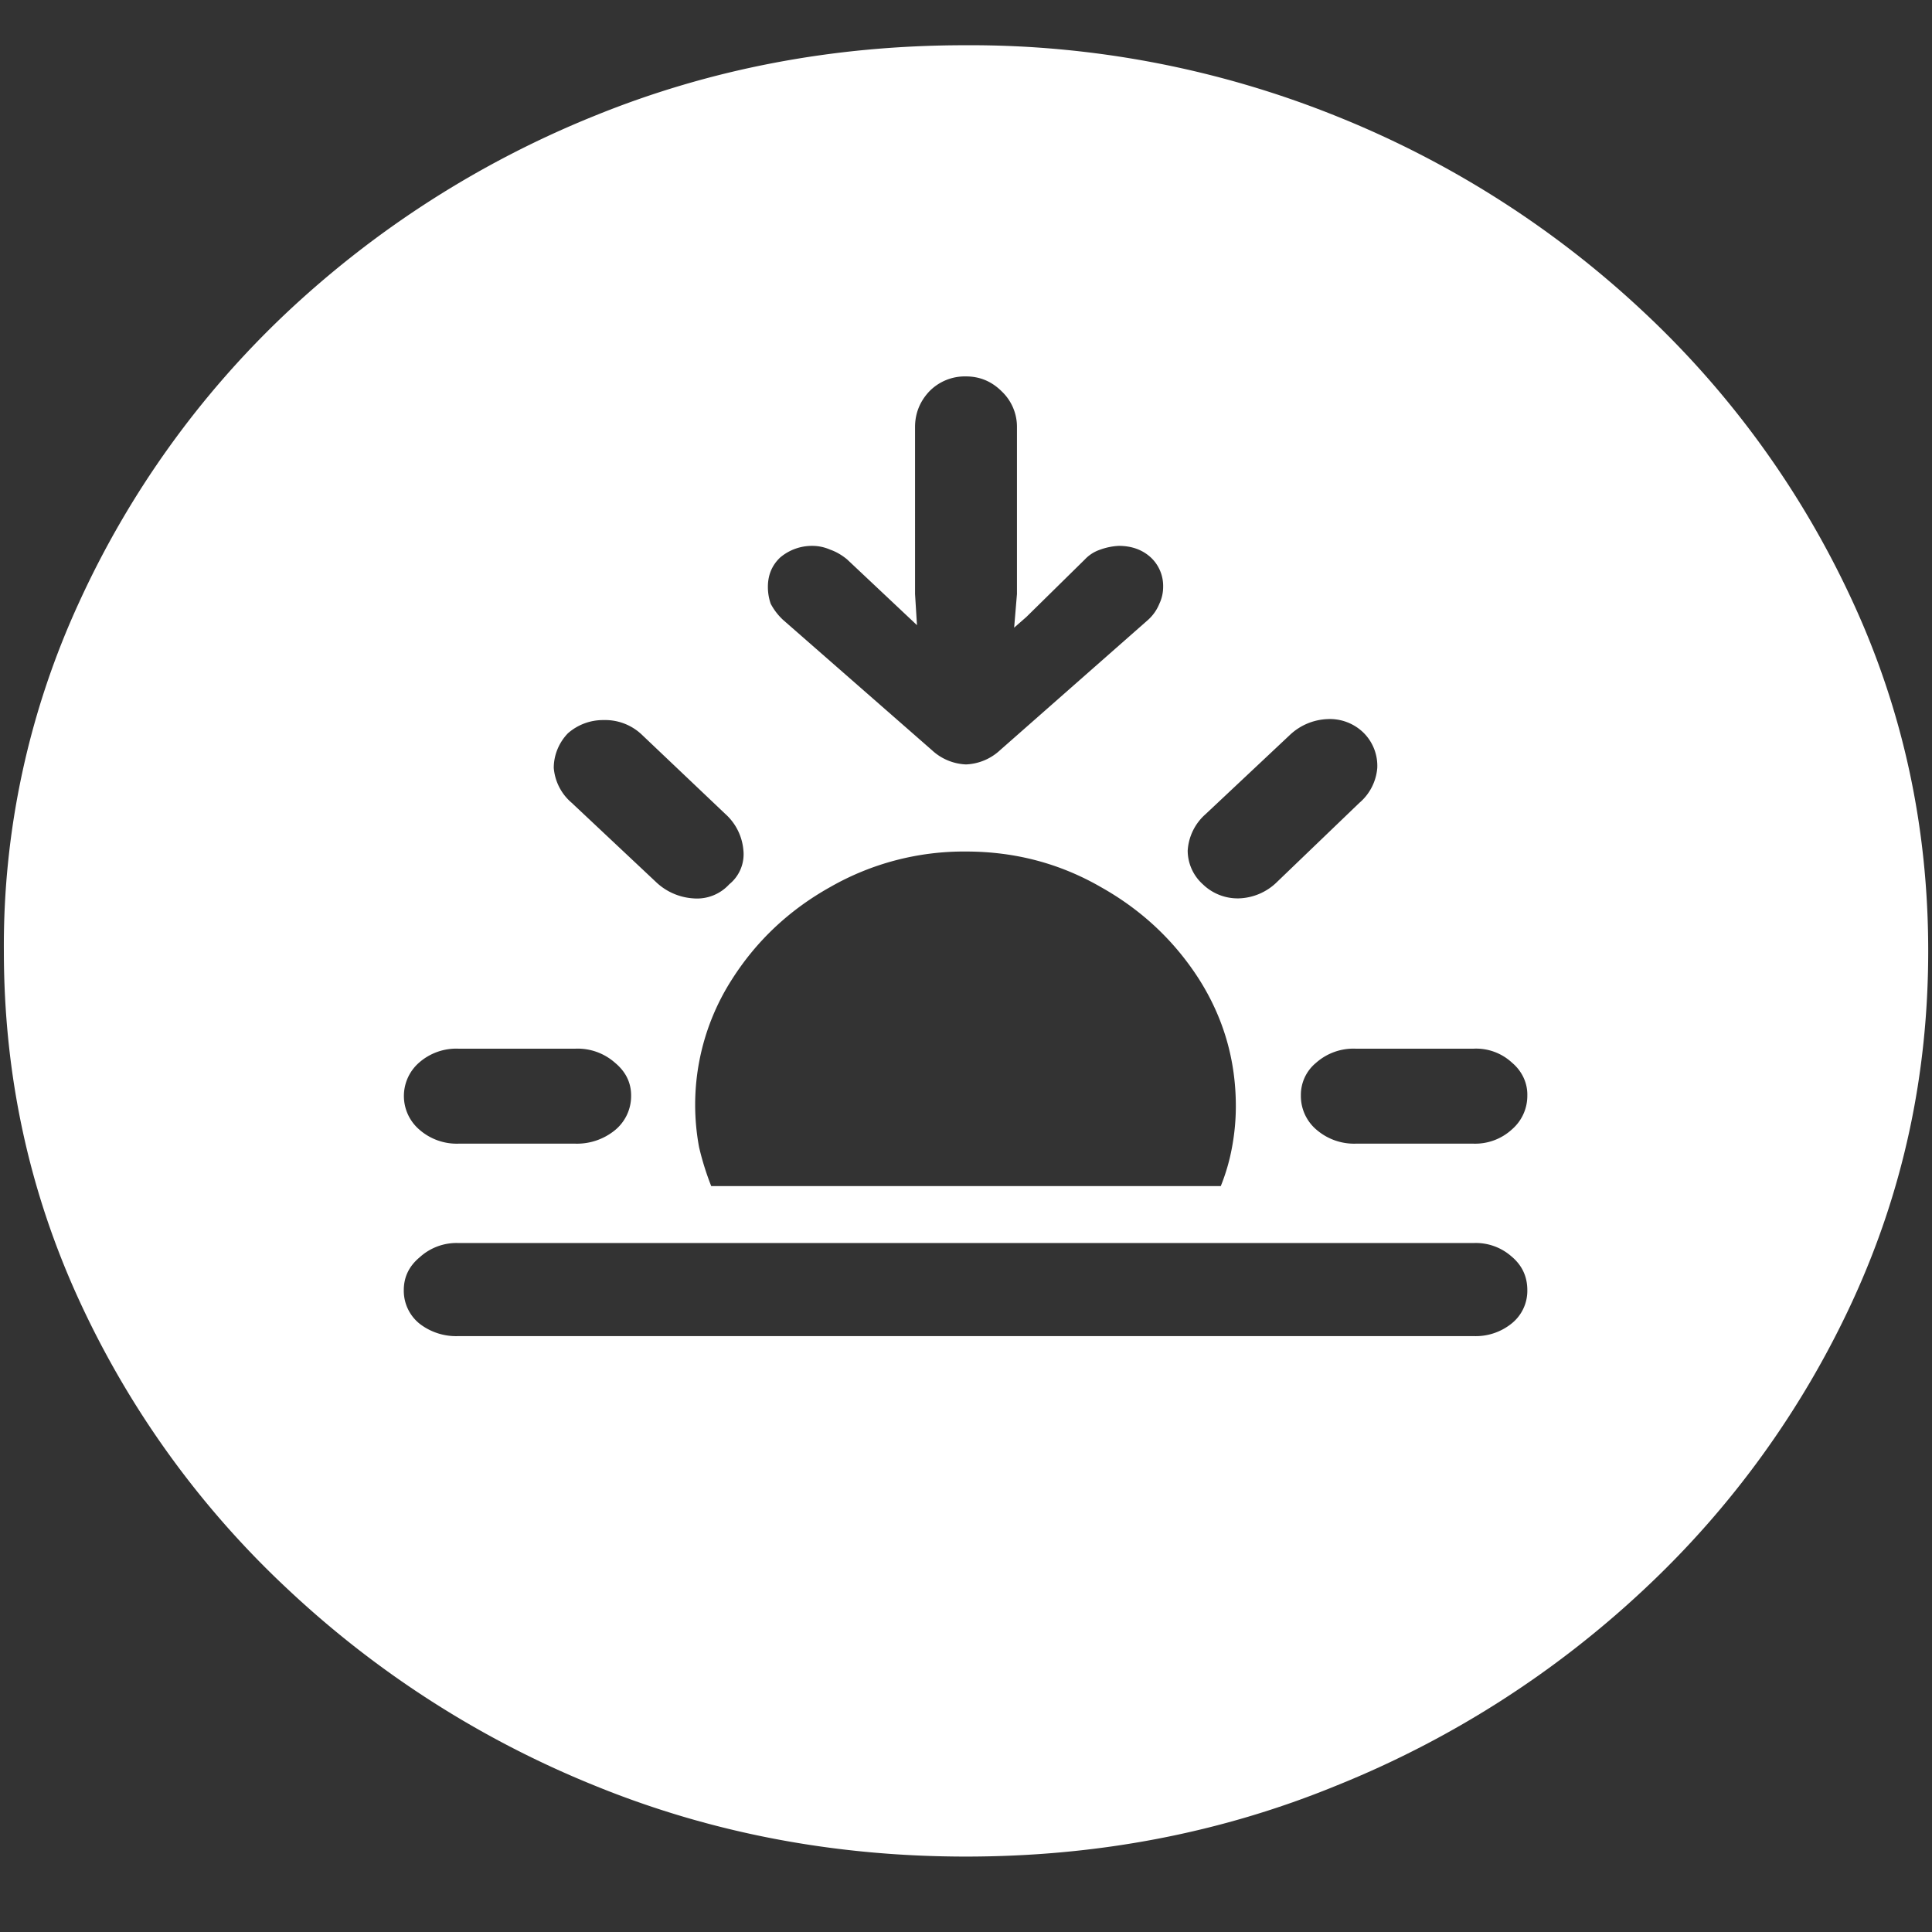 <svg xmlns="http://www.w3.org/2000/svg" width="24" height="24"><rect width="100%" height="100%" fill="#333333" stroke="none"/><path style="stroke:none;fill-rule:nonzero;fill:#fff;fill-opacity:1" d="M12 23.063c1.633 0 3.168-.293 4.605-.883a12.29 12.29 0 0 0 3.82-2.438 11.482 11.482 0 0 0 2.59-3.586c.626-1.36.938-2.804.938-4.343 0-1.536-.312-2.981-.937-4.336a11.514 11.514 0 0 0-2.59-3.594 12.22 12.22 0 0 0-3.82-2.438 12.166 12.166 0 0 0-4.618-.883c-1.633 0-3.172.293-4.617.883a12.307 12.307 0 0 0-3.809 2.438A11.523 11.523 0 0 0 .985 7.477a10.187 10.187 0 0 0-.937 4.335c0 1.54.312 2.985.937 4.344a11.438 11.438 0 0 0 2.59 3.586 12.307 12.307 0 0 0 3.809 2.438c1.445.59 2.984.883 4.617.883Zm-6.305-8.856a.704.704 0 0 1-.492-.18.55.55 0 0 1 0-.824.7.7 0 0 1 .492-.176h1.453a.7.7 0 0 1 .493.176c.132.11.199.246.199.406a.548.548 0 0 1-.2.43.746.746 0 0 1-.492.168Zm2.45-3.254-1.043-.98a.637.637 0 0 1-.223-.434c0-.156.062-.312.176-.43a.661.661 0 0 1 .445-.164.66.66 0 0 1 .48.188l1.032.98a.68.68 0 0 1 .222.442.48.48 0 0 1-.175.43.542.542 0 0 1-.446.175.74.74 0 0 1-.468-.207ZM12 4.676c.172 0 .32.062.445.187a.606.606 0 0 1 .188.442v2.074l-.035.418.152-.133.727-.715a.458.458 0 0 1 .187-.12.781.781 0 0 1 .234-.048c.165 0 .297.051.399.145a.484.484 0 0 1 .152.363.49.49 0 0 1-.047.211.546.546 0 0 1-.14.2l-1.84 1.62a.66.66 0 0 1-.422.176.66.66 0 0 1-.422-.176L9.727 7.7a.751.751 0 0 1-.153-.2.63.63 0 0 1-.035-.21c0-.145.05-.267.152-.364a.61.61 0 0 1 .399-.145c.078 0 .152.016.223.047.078.027.148.07.21.121l.868.817-.024-.387V5.305c0-.168.059-.317.176-.442A.616.616 0 0 1 12 4.676Zm2.941 6.308a.564.564 0 0 1-.187-.418.656.656 0 0 1 .223-.453l1.043-.98a.72.72 0 0 1 .468-.2.597.597 0 0 1 .457.176.579.579 0 0 1 .164.43.637.637 0 0 1-.222.434l-1.02.98a.706.706 0 0 1-.48.207.622.622 0 0 1-.446-.176Zm1.899 3.223a.715.715 0 0 1-.48-.168.548.548 0 0 1-.2-.43.515.515 0 0 1 .188-.406.7.7 0 0 1 .492-.176h1.465a.656.656 0 0 1 .48.176c.121.102.192.25.188.406a.55.55 0 0 1-.188.418.676.676 0 0 1-.48.18Zm-1.488-.465c0 .172-.016.34-.047.508a2.474 2.474 0 0 1-.14.484h-6.33a3.484 3.484 0 0 1-.151-.484 2.883 2.883 0 0 1 .41-2.086c.304-.477.71-.86 1.218-1.144A3.34 3.34 0 0 1 12 10.578c.61 0 1.168.149 1.676.442.508.285.914.668 1.219 1.144.304.48.457 1.004.457 1.578Zm-9.668 2.856a.742.742 0 0 1-.47-.153.525.525 0 0 1-.198-.418c0-.164.066-.3.199-.41a.679.679 0 0 1 .469-.176h12.632a.67.67 0 0 1 .457.164c.133.11.2.25.2.422a.52.52 0 0 1-.2.418.71.71 0 0 1-.457.153Zm0 0"/></svg>